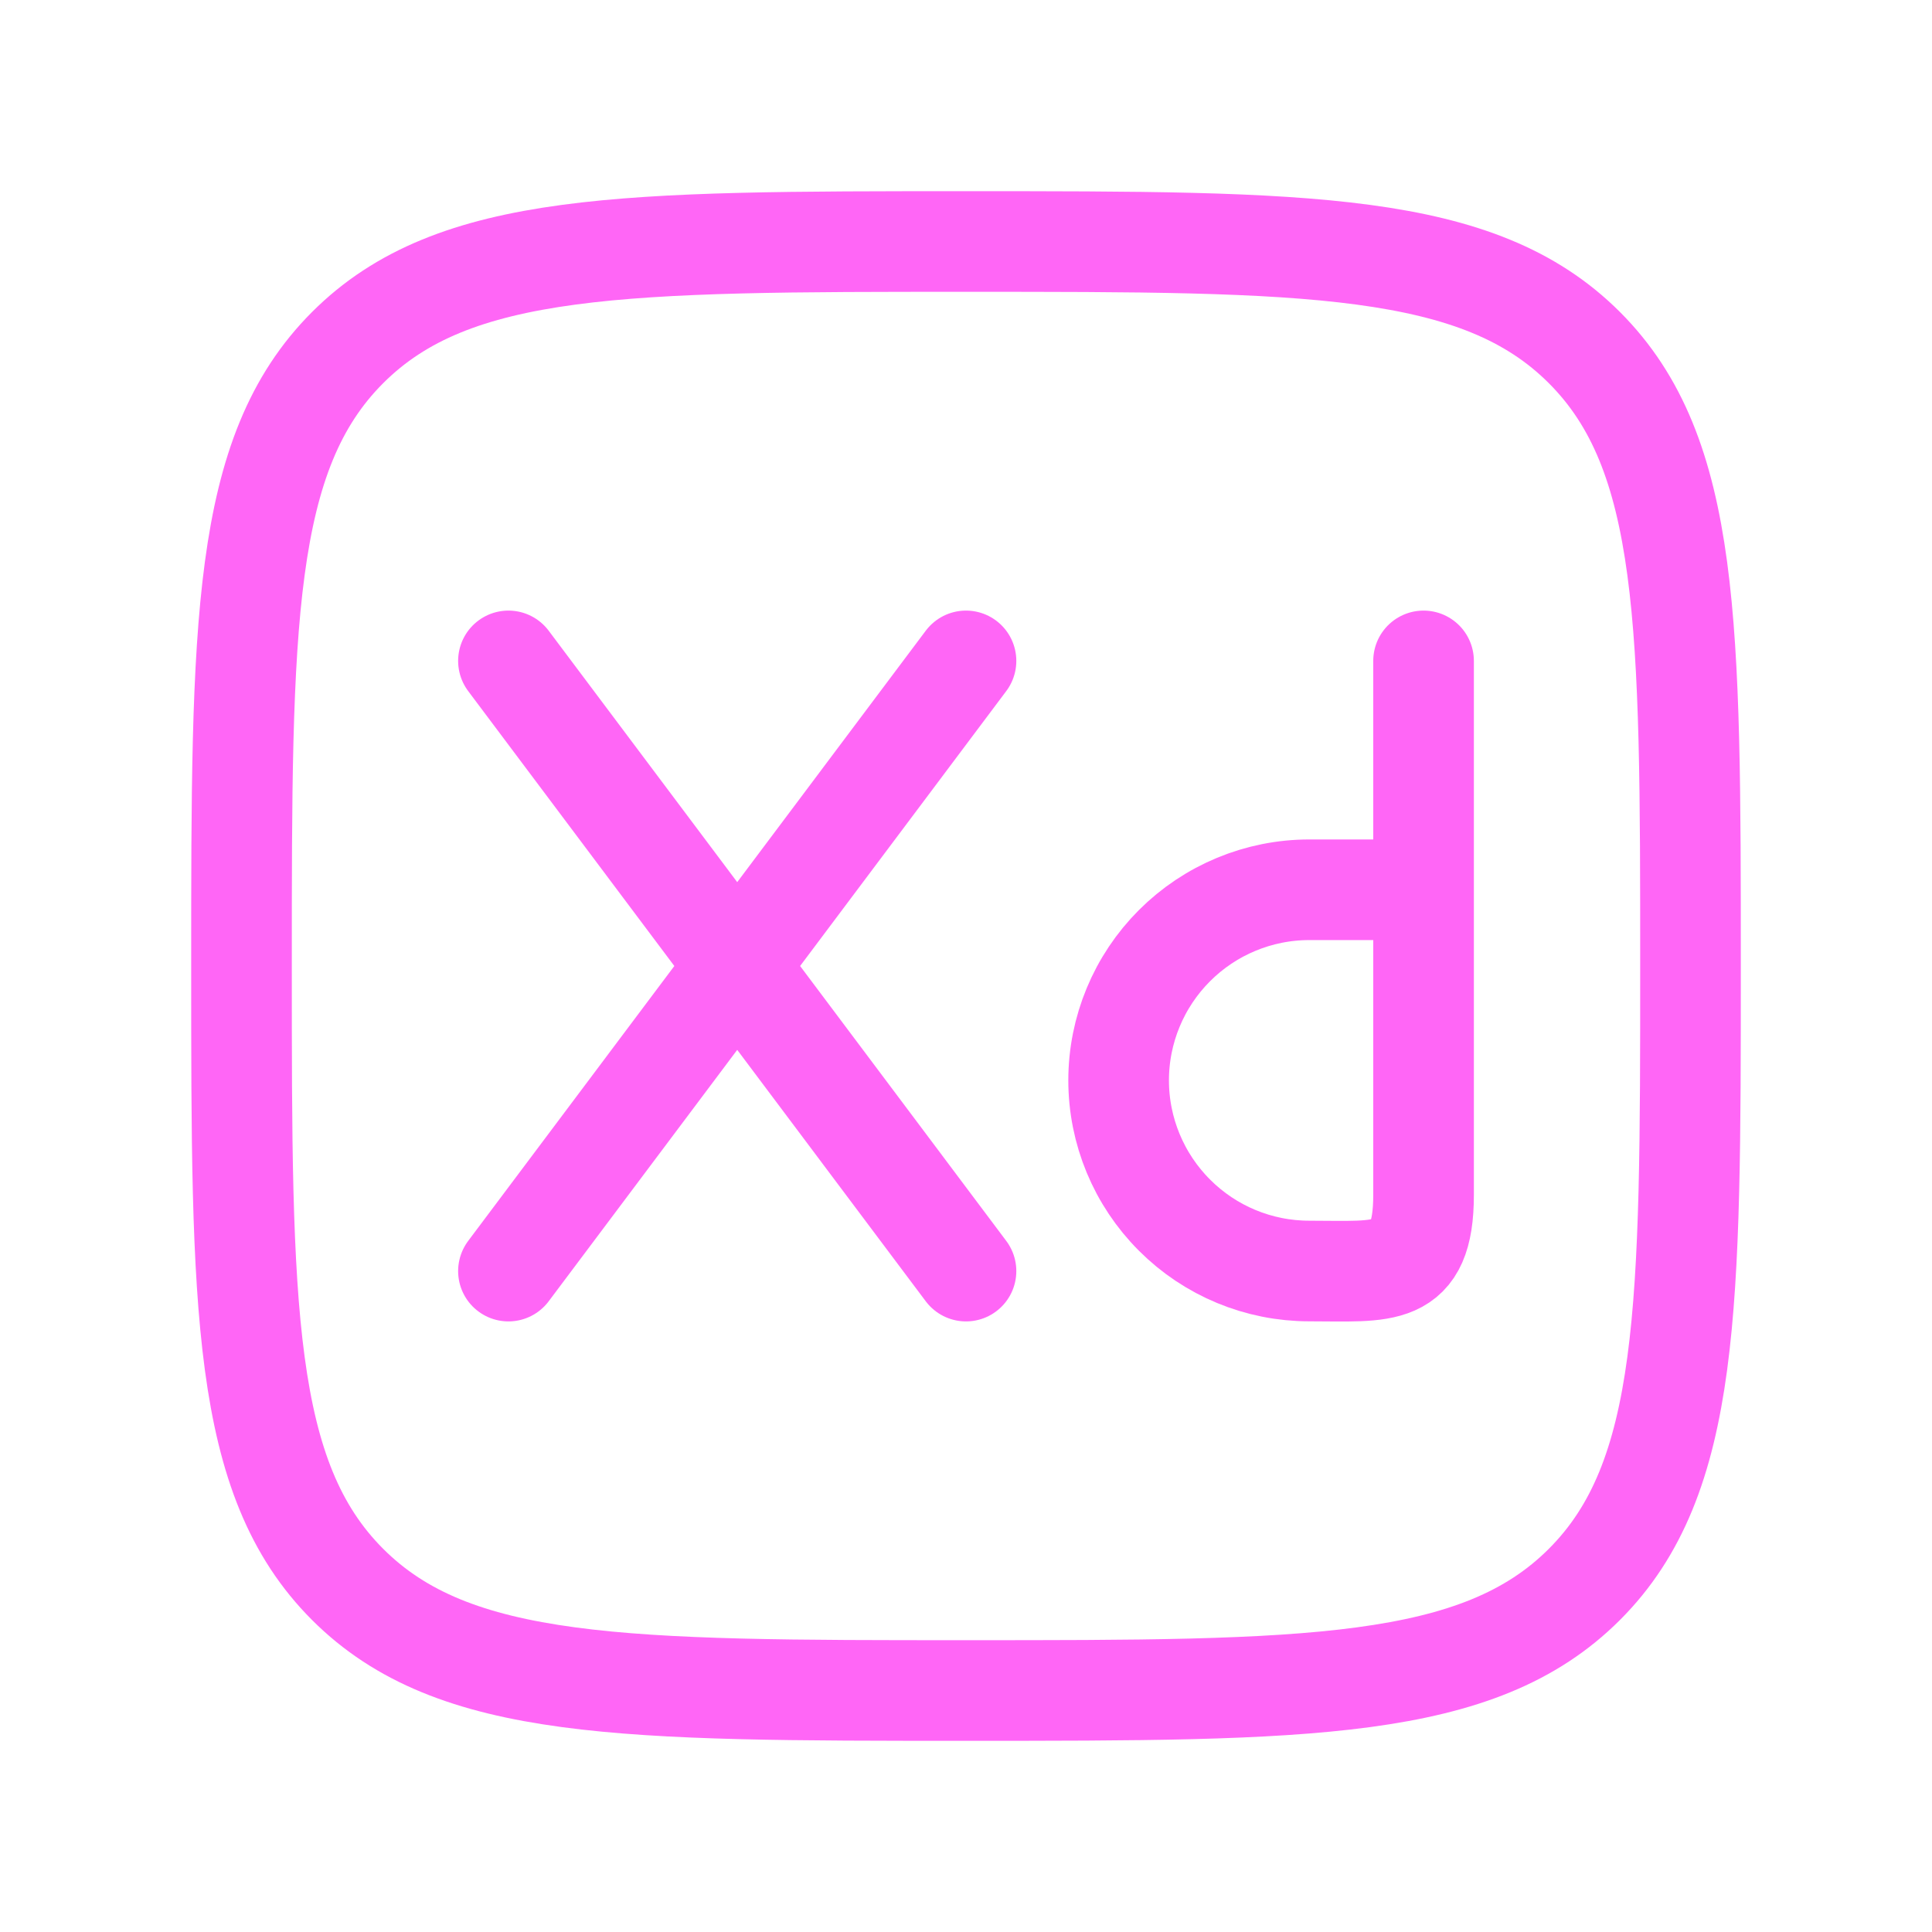 <svg width="24" height="24" viewBox="0 0 24 24" fill="none" xmlns="http://www.w3.org/2000/svg">
<g clip-path="url(#clip0_82_407)">
<path d="M3 12C3 7.757 3 5.636 4.318 4.318C5.636 3 7.758 3 12 3C16.242 3 18.364 3 19.682 4.318C21 5.636 21 7.758 21 12C21 16.242 21 18.364 19.682 19.682C18.364 21 16.242 21 12 21C7.758 21 5.636 21 4.318 19.682C3 18.364 3 16.242 3 12Z" stroke="#FF66F6" stroke-width="1.25" stroke-linecap="round" stroke-linejoin="round"/>
<path d="M6.316 8.21L12 15.79M6.316 15.79L12 8.21" stroke="#FF66F6" stroke-width="1.25" stroke-linecap="round" stroke-linejoin="round"/>
<path d="M17.684 11.053V14.843C17.684 15.887 17.194 15.789 16.264 15.789C15.636 15.789 15.034 15.54 14.59 15.095C14.146 14.651 13.896 14.049 13.896 13.421C13.896 12.793 14.146 12.191 14.59 11.747C15.034 11.303 15.636 11.053 16.264 11.053H17.684ZM17.684 11.053V8.21" stroke="#FF66F6" stroke-width="1.25" stroke-linecap="round" stroke-linejoin="round"/>
</g>
<defs>
<clipPath id="clip0_82_407">
<rect width="24" height="24" fill="white"/>
</clipPath>
</defs>
</svg>
